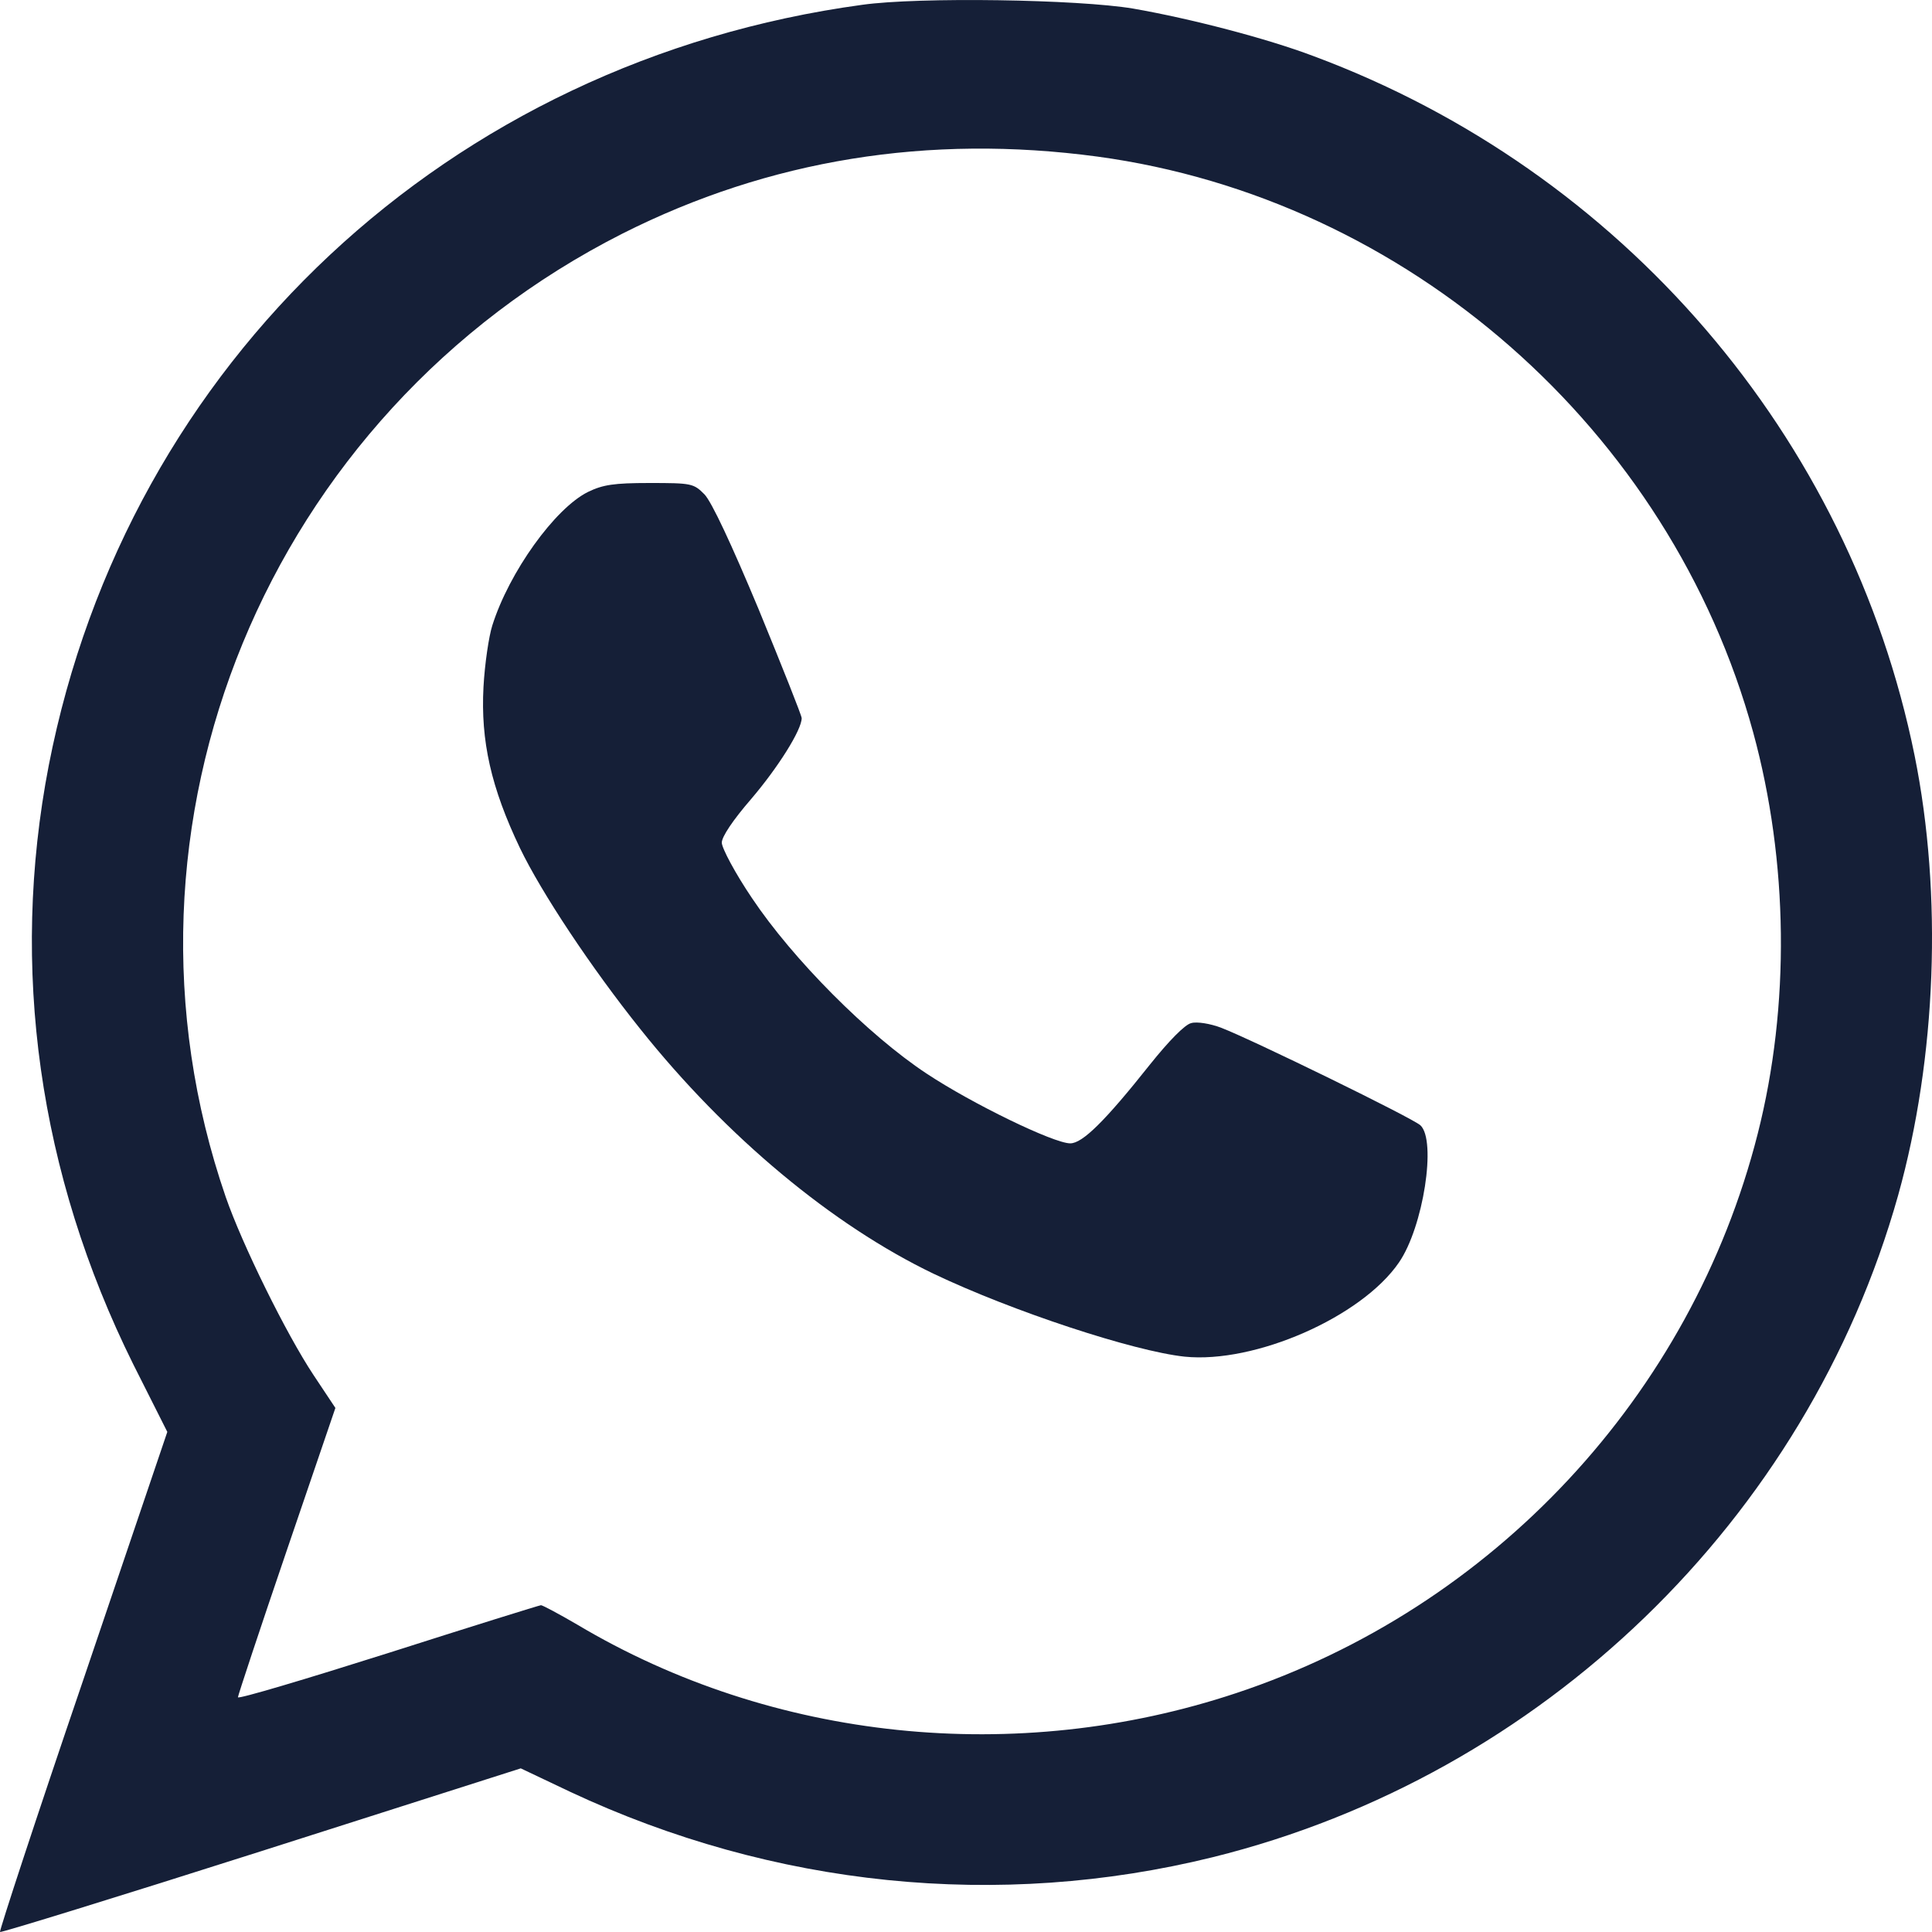 <svg width="20" height="20" viewBox="0 0 20 20" fill="none" xmlns="http://www.w3.org/2000/svg">
<path d="M8.924 0.05C4.647 0.633 1.319 3.746 0.505 7.922C0.1 10.016 0.4 12.149 1.379 14.122L1.732 14.823L0.857 17.405C0.374 18.82 -0.009 19.991 0 20C0.009 20.009 1.227 19.634 2.702 19.164L5.391 18.306L5.905 18.55C8.006 19.534 10.338 19.773 12.557 19.225C15.964 18.38 18.706 15.733 19.65 12.372C20.046 10.952 20.111 9.263 19.82 7.822C19.15 4.517 16.791 1.769 13.598 0.581C13.115 0.398 12.327 0.193 11.731 0.089C11.161 -0.007 9.512 -0.033 8.924 0.05ZM11.361 1.621C14.568 2.057 17.291 4.447 18.149 7.582C18.514 8.919 18.532 10.412 18.196 11.736C17.509 14.444 15.46 16.643 12.797 17.527C10.521 18.284 7.997 18.023 5.974 16.817C5.787 16.708 5.617 16.617 5.6 16.617C5.587 16.617 4.873 16.839 4.016 17.113C3.163 17.383 2.463 17.592 2.463 17.57C2.463 17.553 2.689 16.869 2.967 16.055L3.472 14.575L3.246 14.235C2.963 13.809 2.506 12.881 2.336 12.389C1.01 8.54 2.763 4.282 6.444 2.418C7.963 1.652 9.612 1.386 11.361 1.621Z" fill="#151F37"/>
<path d="M6.088 5.092C5.745 5.261 5.27 5.923 5.096 6.476C5.061 6.585 5.018 6.872 5.005 7.112C4.975 7.669 5.083 8.153 5.383 8.78C5.605 9.241 6.119 10.016 6.628 10.652C7.52 11.771 8.621 12.685 9.665 13.186C10.479 13.574 11.732 13.987 12.263 14.044C12.989 14.118 14.094 13.635 14.482 13.069C14.734 12.703 14.873 11.806 14.704 11.649C14.617 11.571 12.967 10.765 12.641 10.639C12.528 10.596 12.389 10.574 12.332 10.591C12.267 10.604 12.097 10.779 11.906 11.018C11.436 11.61 11.205 11.836 11.079 11.836C10.909 11.836 10.065 11.427 9.591 11.113C8.986 10.713 8.207 9.929 7.785 9.298C7.611 9.041 7.472 8.779 7.472 8.723C7.472 8.662 7.585 8.492 7.777 8.27C8.055 7.944 8.299 7.556 8.299 7.434C8.299 7.408 8.098 6.903 7.855 6.311C7.568 5.623 7.367 5.196 7.293 5.118C7.18 5.004 7.159 5 6.723 5C6.354 5 6.241 5.018 6.088 5.092Z" fill="#151F37"/>
</svg>
